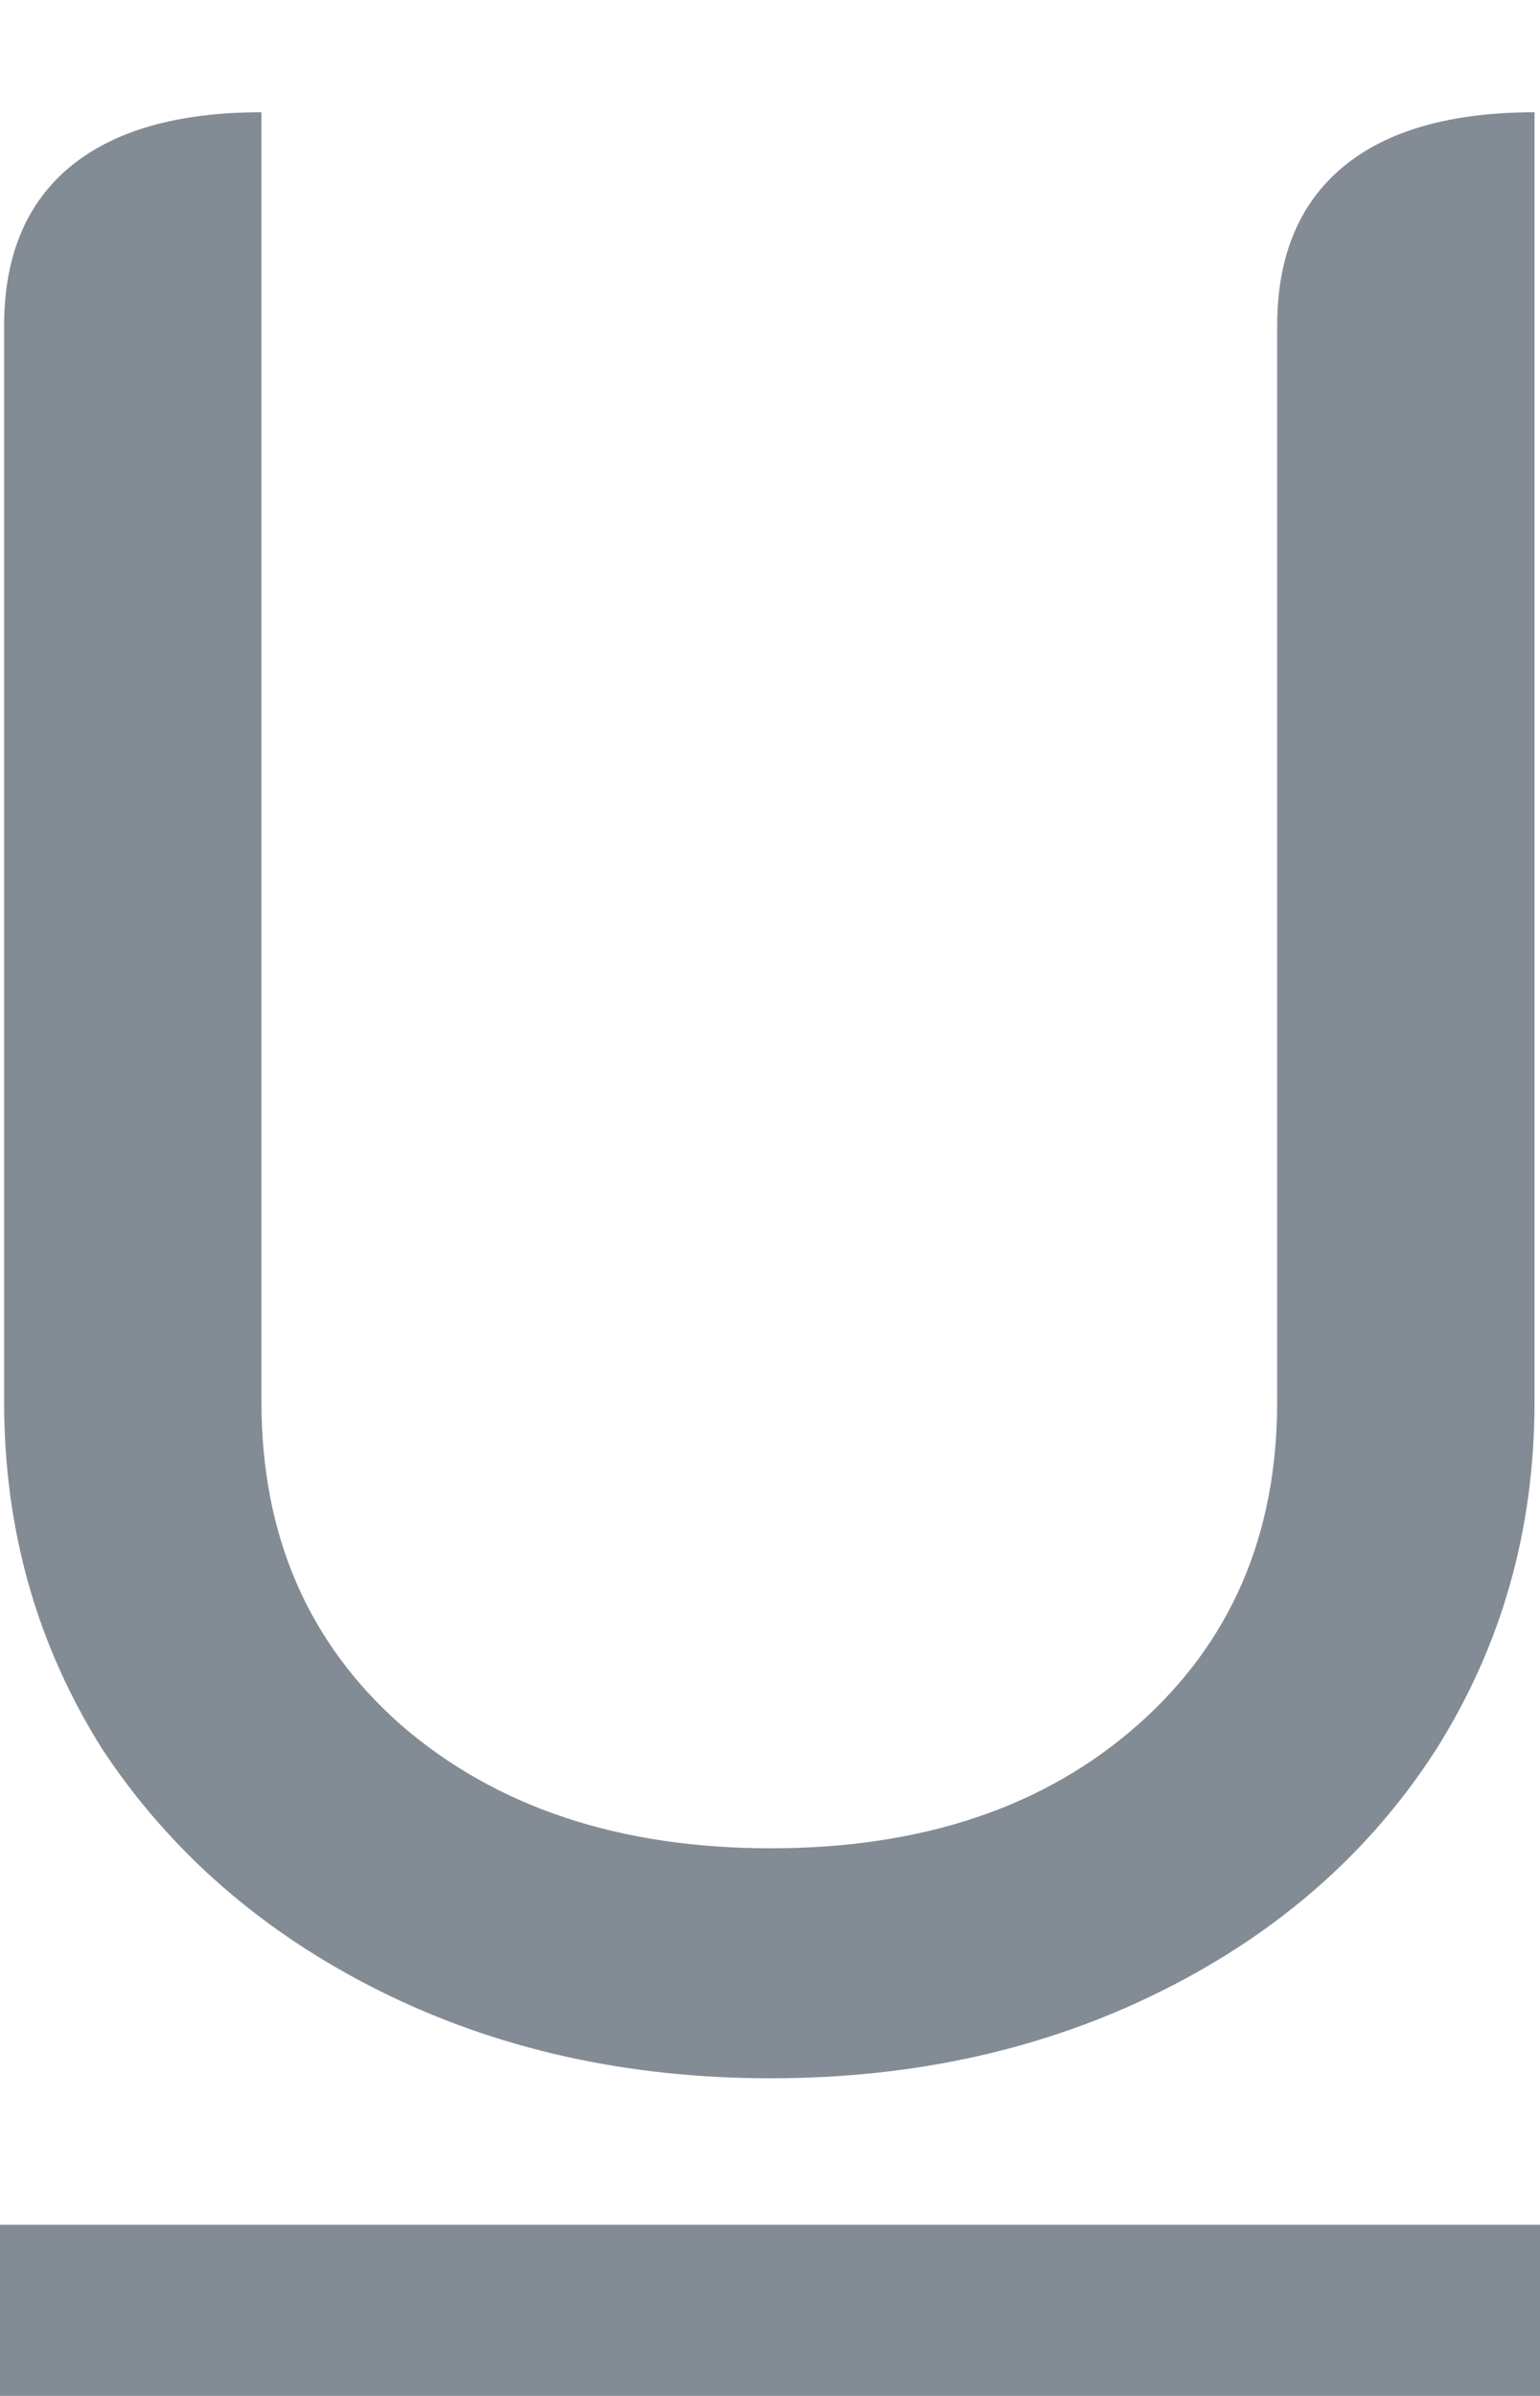 <svg width="9" height="14" viewBox="0 0 9 14" fill="none" xmlns="http://www.w3.org/2000/svg">
<path d="M4.504 12.144C3.662 12.144 2.899 11.973 2.216 11.632C1.534 11.291 0.995 10.821 0.6 10.224C0.216 9.616 0.024 8.939 0.024 8.192V1.904C0.024 1.499 0.152 1.189 0.408 0.976C0.664 0.763 1.038 0.656 1.528 0.656V8.192C1.528 8.971 1.8 9.6 2.344 10.08C2.899 10.56 3.619 10.8 4.504 10.8C5.39 10.8 6.104 10.56 6.648 10.08C7.192 9.6 7.464 8.971 7.464 8.192V1.904C7.464 1.499 7.592 1.189 7.848 0.976C8.104 0.763 8.478 0.656 8.968 0.656V8.192C8.968 8.939 8.776 9.616 8.392 10.224C8.008 10.821 7.475 11.291 6.792 11.632C6.11 11.973 5.347 12.144 4.504 12.144Z" fill="#838C95"/>
<path d="M0 13H9V14H0V13Z" fill="#838C95"/>
</svg>

